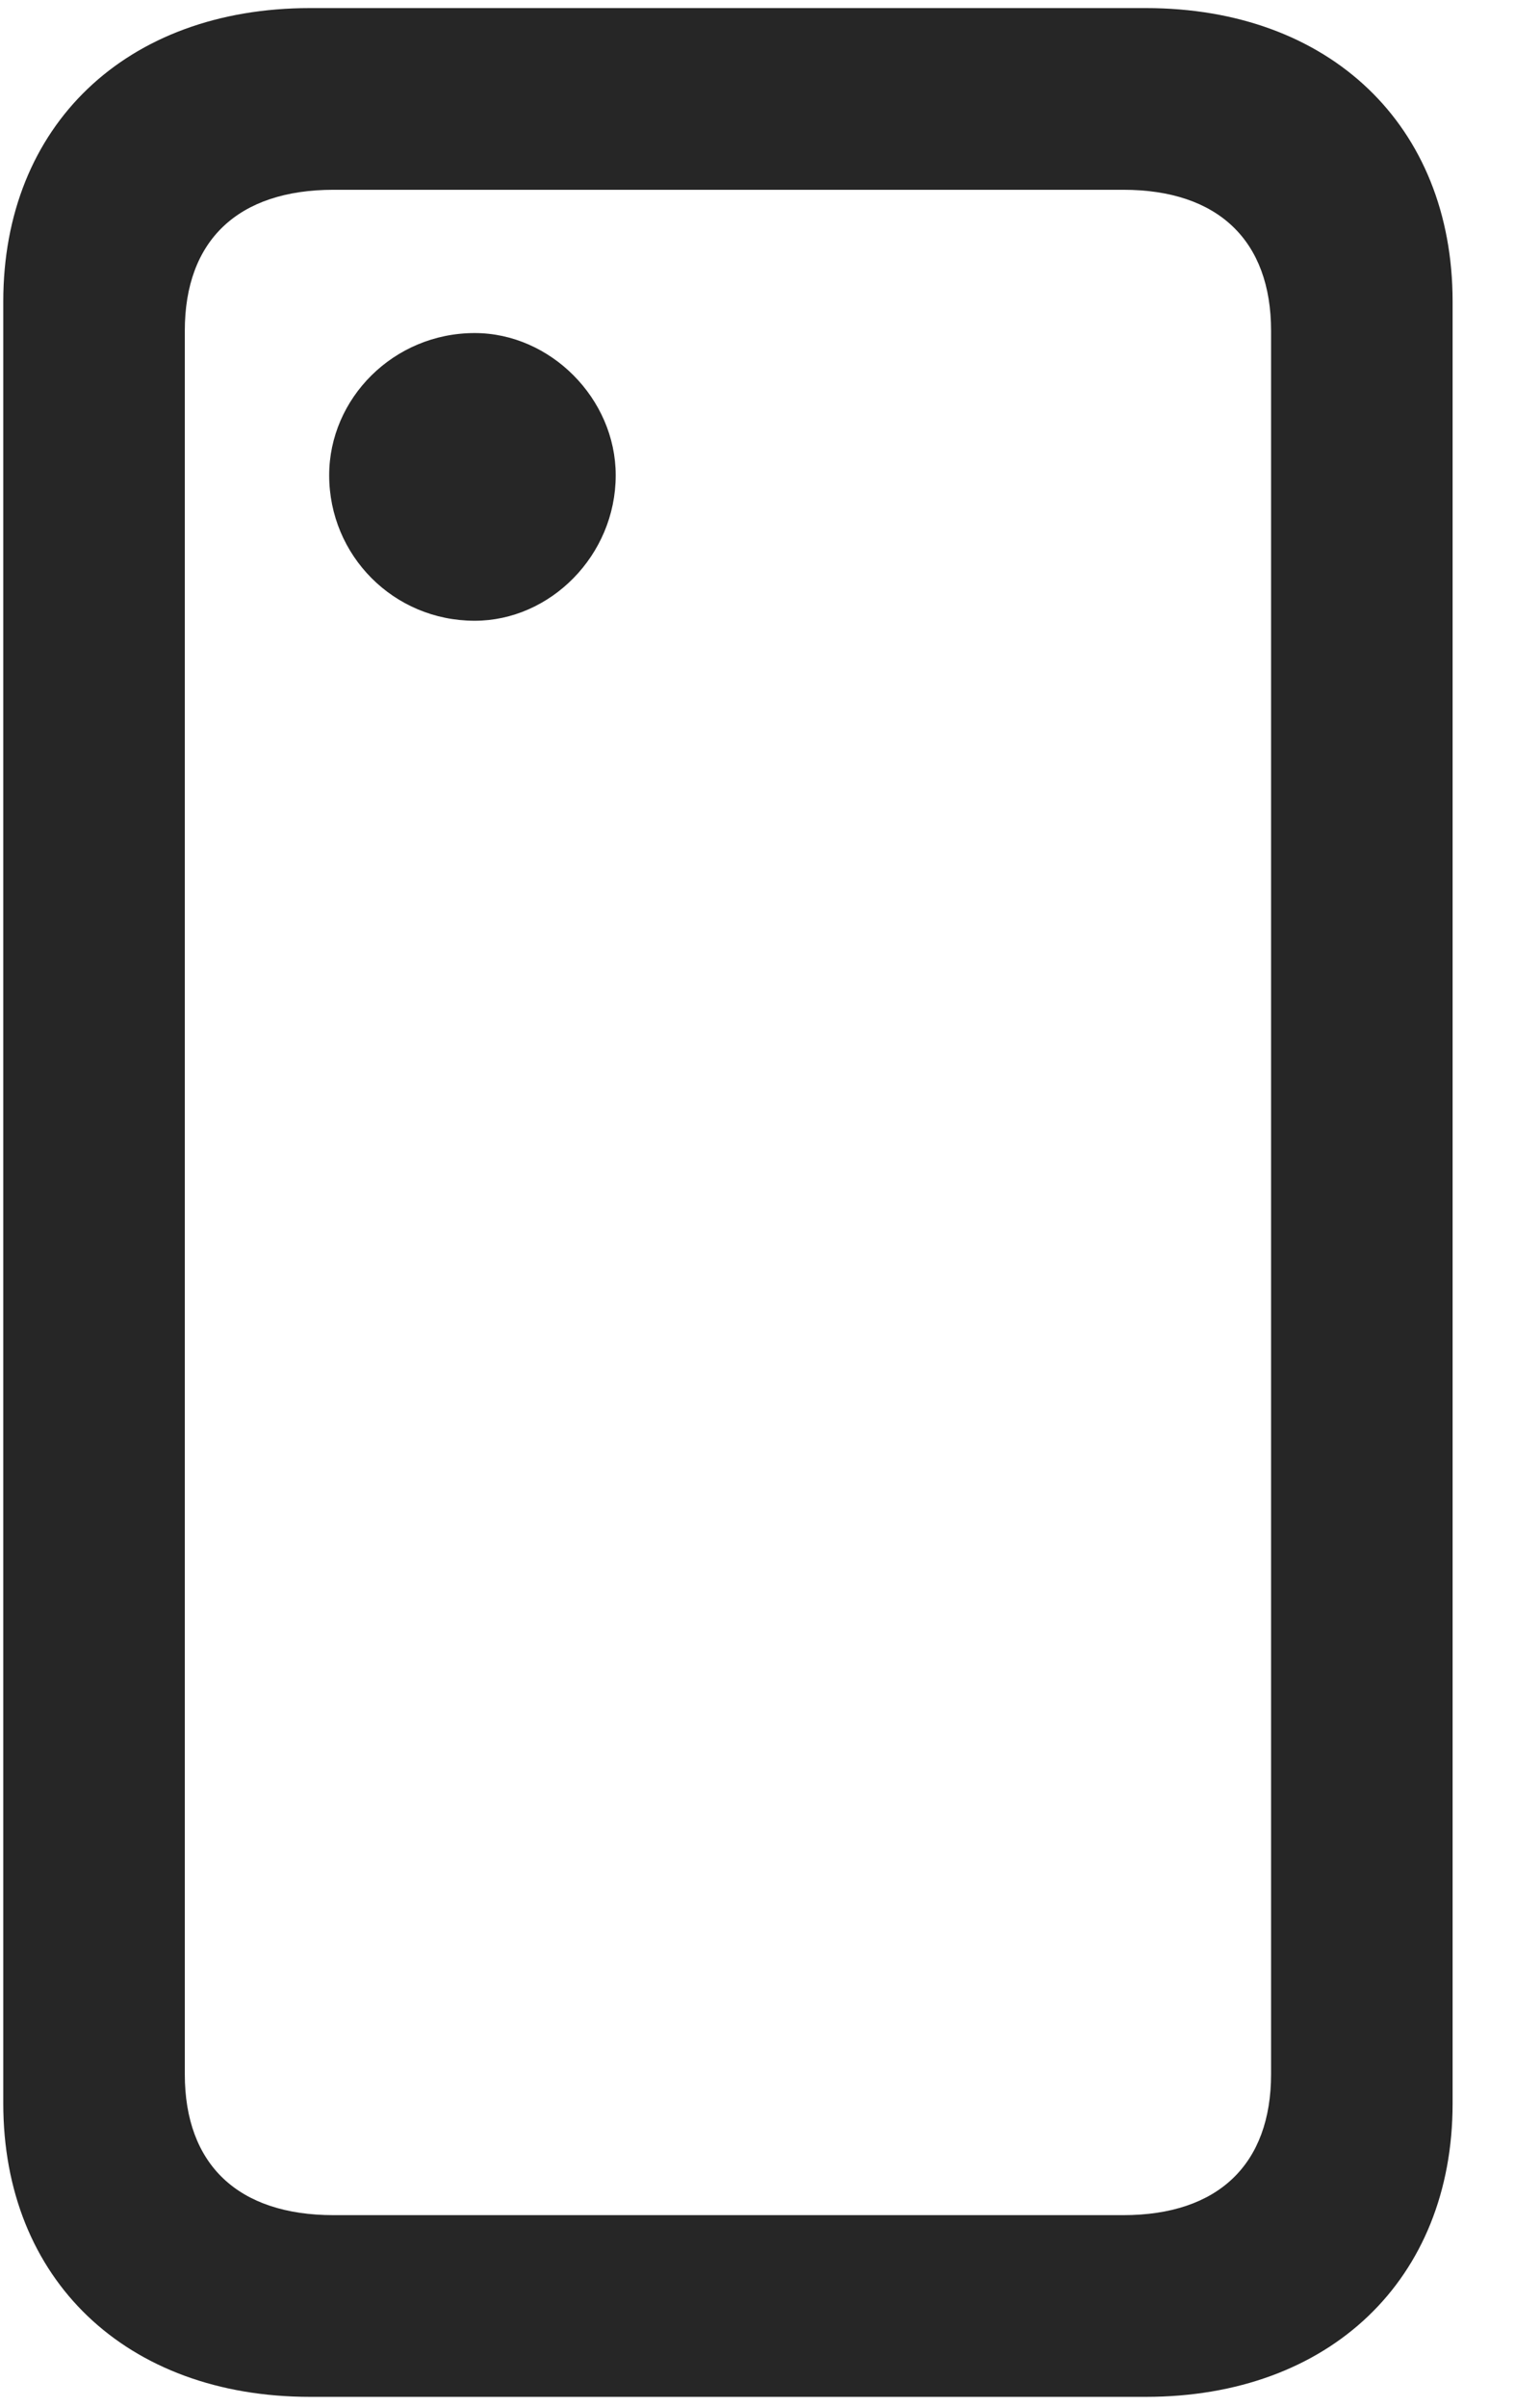 <svg width="16" height="25" viewBox="0 0 16 25" fill="none" xmlns="http://www.w3.org/2000/svg">
<g clip-path="url(#clip0_2207_13658)">
<path d="M0.034 21.846C0.034 23.674 1.311 24.893 3.221 24.893H11.905C13.815 24.893 15.092 23.674 15.092 21.846V3.131C15.092 1.303 13.815 0.084 11.905 0.084H3.221C1.311 0.084 0.034 1.303 0.034 3.131V21.846ZM1.92 21.541V3.436C1.92 2.498 2.471 1.971 3.467 1.971H11.67C12.655 1.971 13.206 2.498 13.206 3.436V21.541C13.206 22.479 12.655 23.006 11.67 23.006H3.467C2.471 23.006 1.92 22.479 1.92 21.541Z" fill="black" fill-opacity="0.85"/>
<path d="M4.932 6.447C5.717 6.447 6.397 5.768 6.397 4.936C6.397 4.139 5.717 3.459 4.932 3.459C4.088 3.459 3.42 4.139 3.42 4.936C3.42 5.768 4.088 6.447 4.932 6.447Z" fill="black" fill-opacity="0.85"/>
</g>
<defs>
<clipPath id="clip0_2207_13658">
<rect width="15.059" height="24.832" fill="white" transform="translate(0.034 0.084)"/>
</clipPath>
</defs>
</svg>
